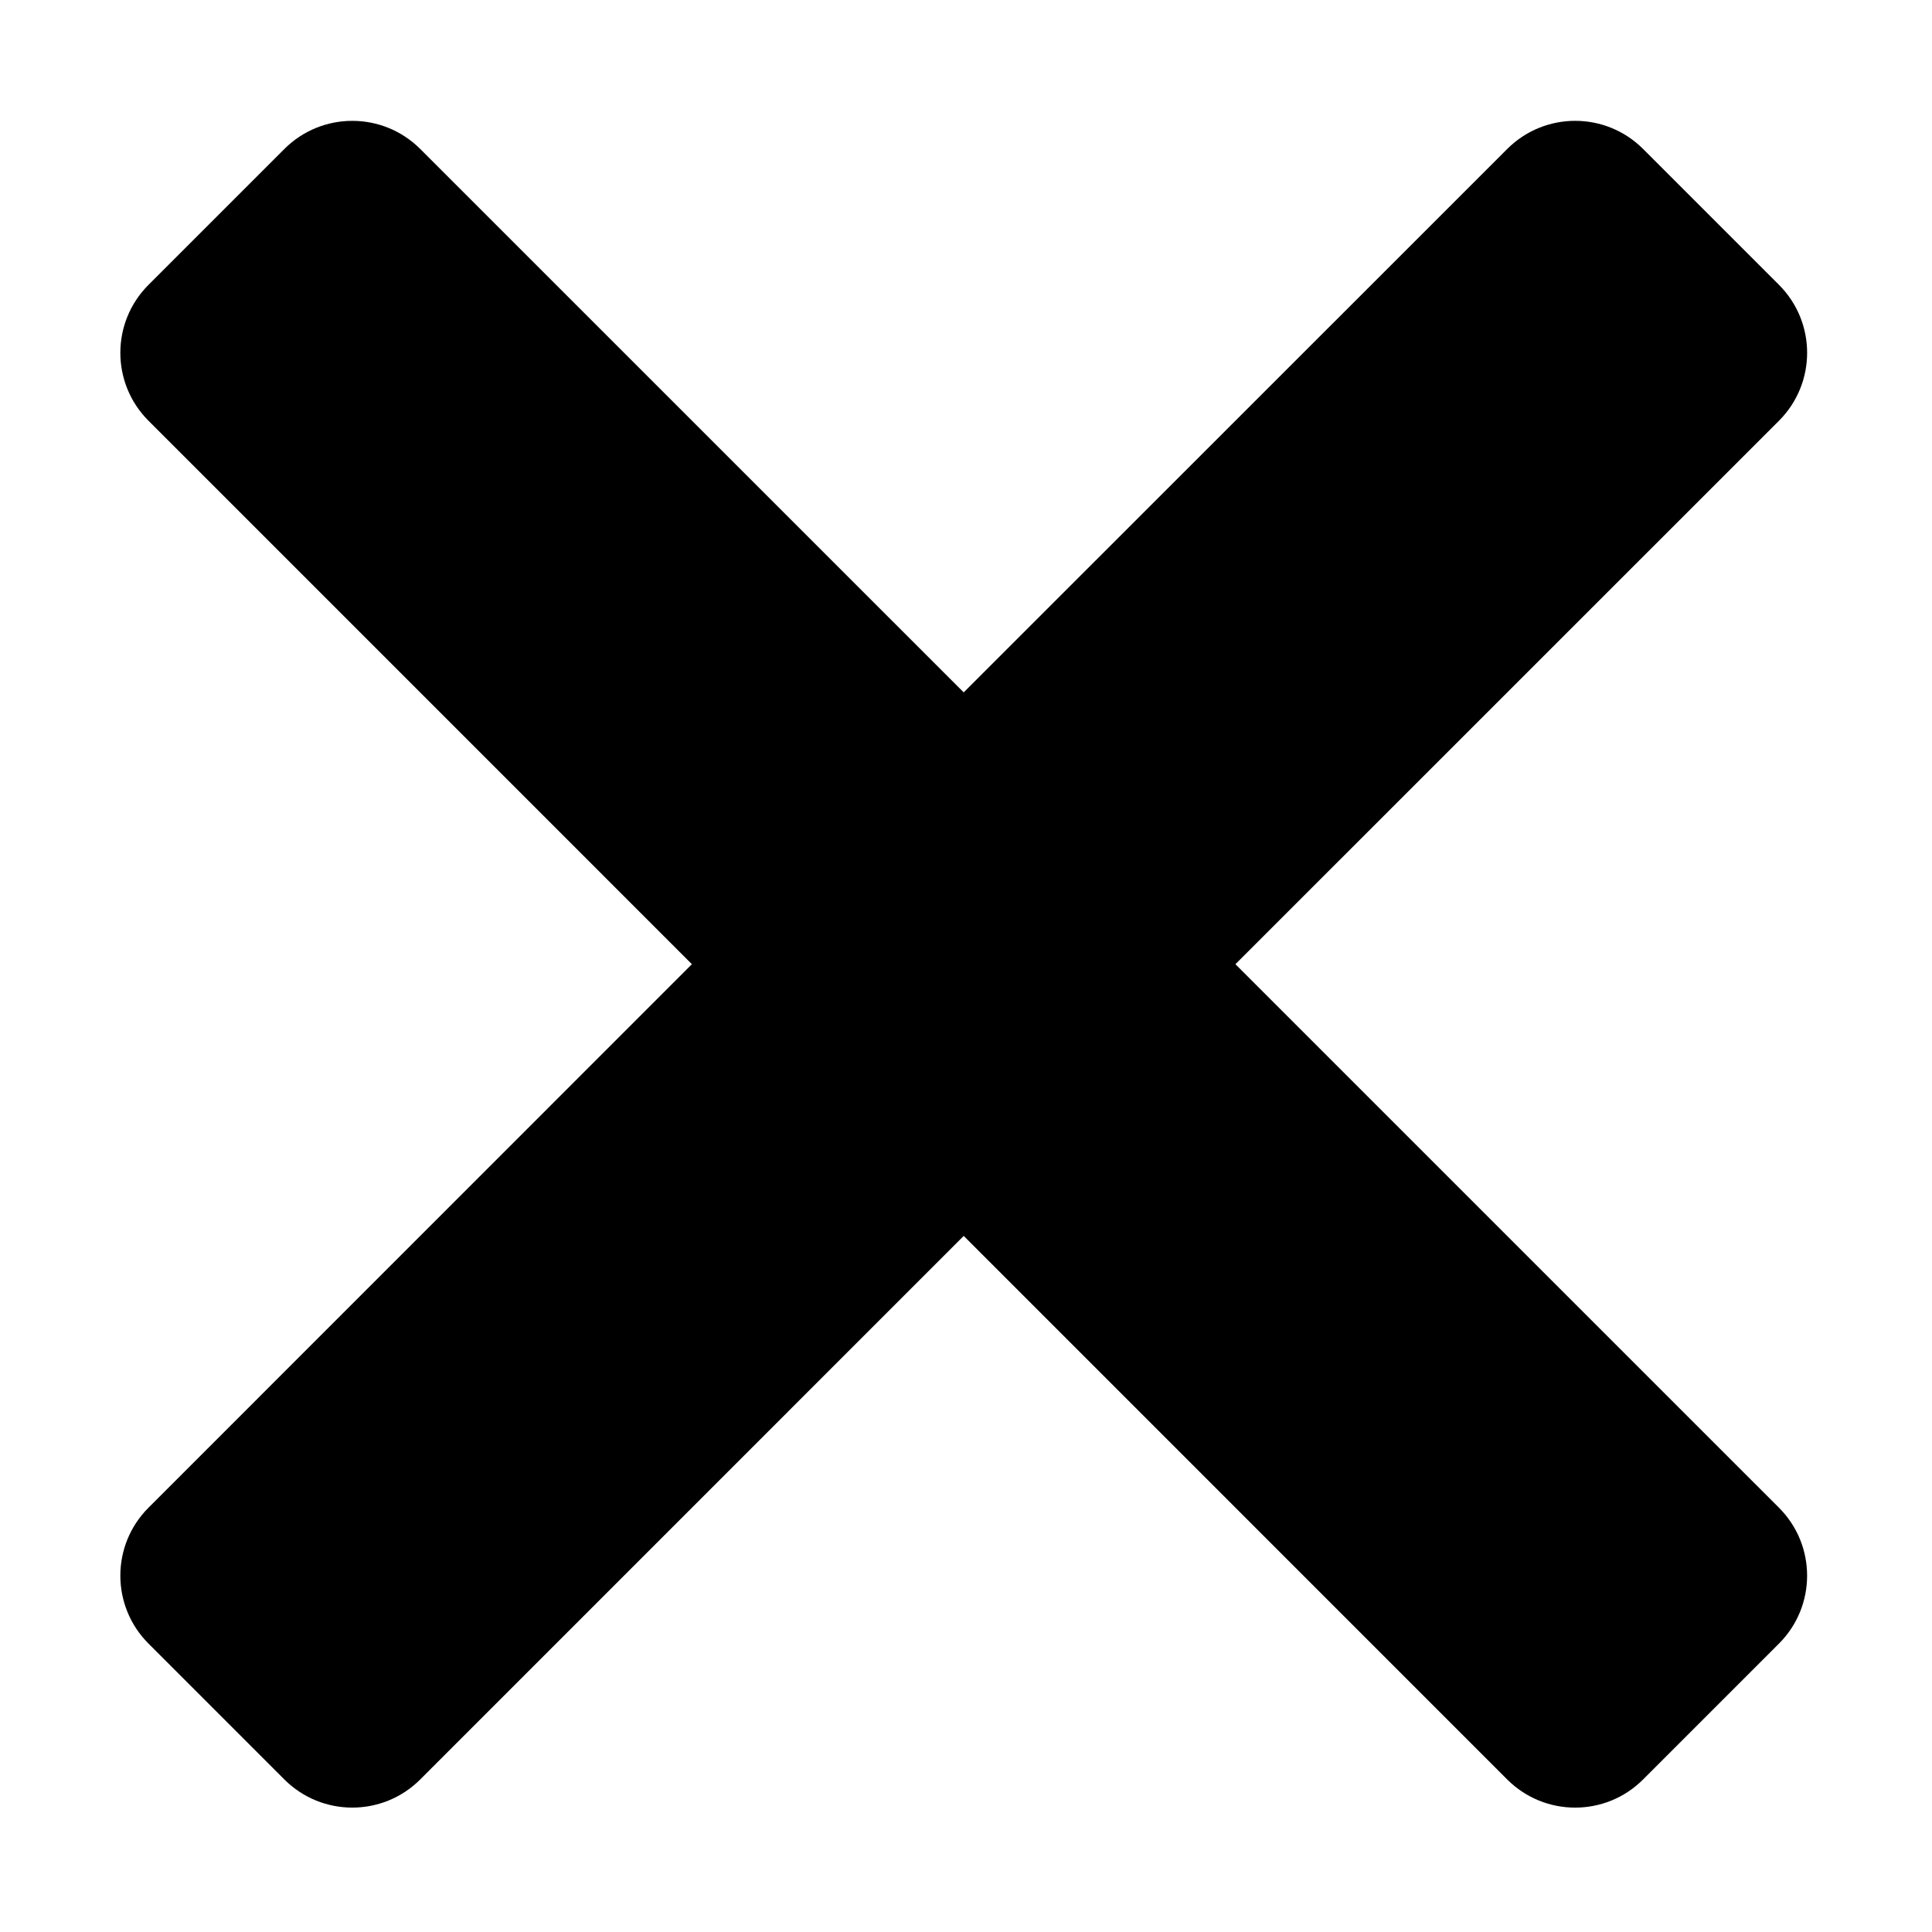 <svg viewBox="0 0 1024 1024" xmlns="http://www.w3.org/2000/svg">
    <path
        fill="currentColor"
        d="M222.73 78.96l288.05 288.02L798.86 78.96c19.89-19.89 52.13-19.89 72.02 0l72.02 72.02c19.89 19.89 19.89 52.13 0 72.02L654.8 511.05l288.09 288.07c19.89 19.89 19.89 52.13 0 72.02l-72.02 72.02c-19.89 19.89-52.13 19.89-72.02 0l-288.06-288.1-288.06 288.09c-19.89 19.89-52.13 19.89-72.02 0L78.7 871.13c-19.89-19.89-19.89-52.13 0-72.02l288.02-288.07L78.7 223c-19.89-19.89-19.89-52.13 0-72.02l72.02-72.02c19.89-19.88 52.13-19.88 72.01 0z"
    ></path>
</svg>